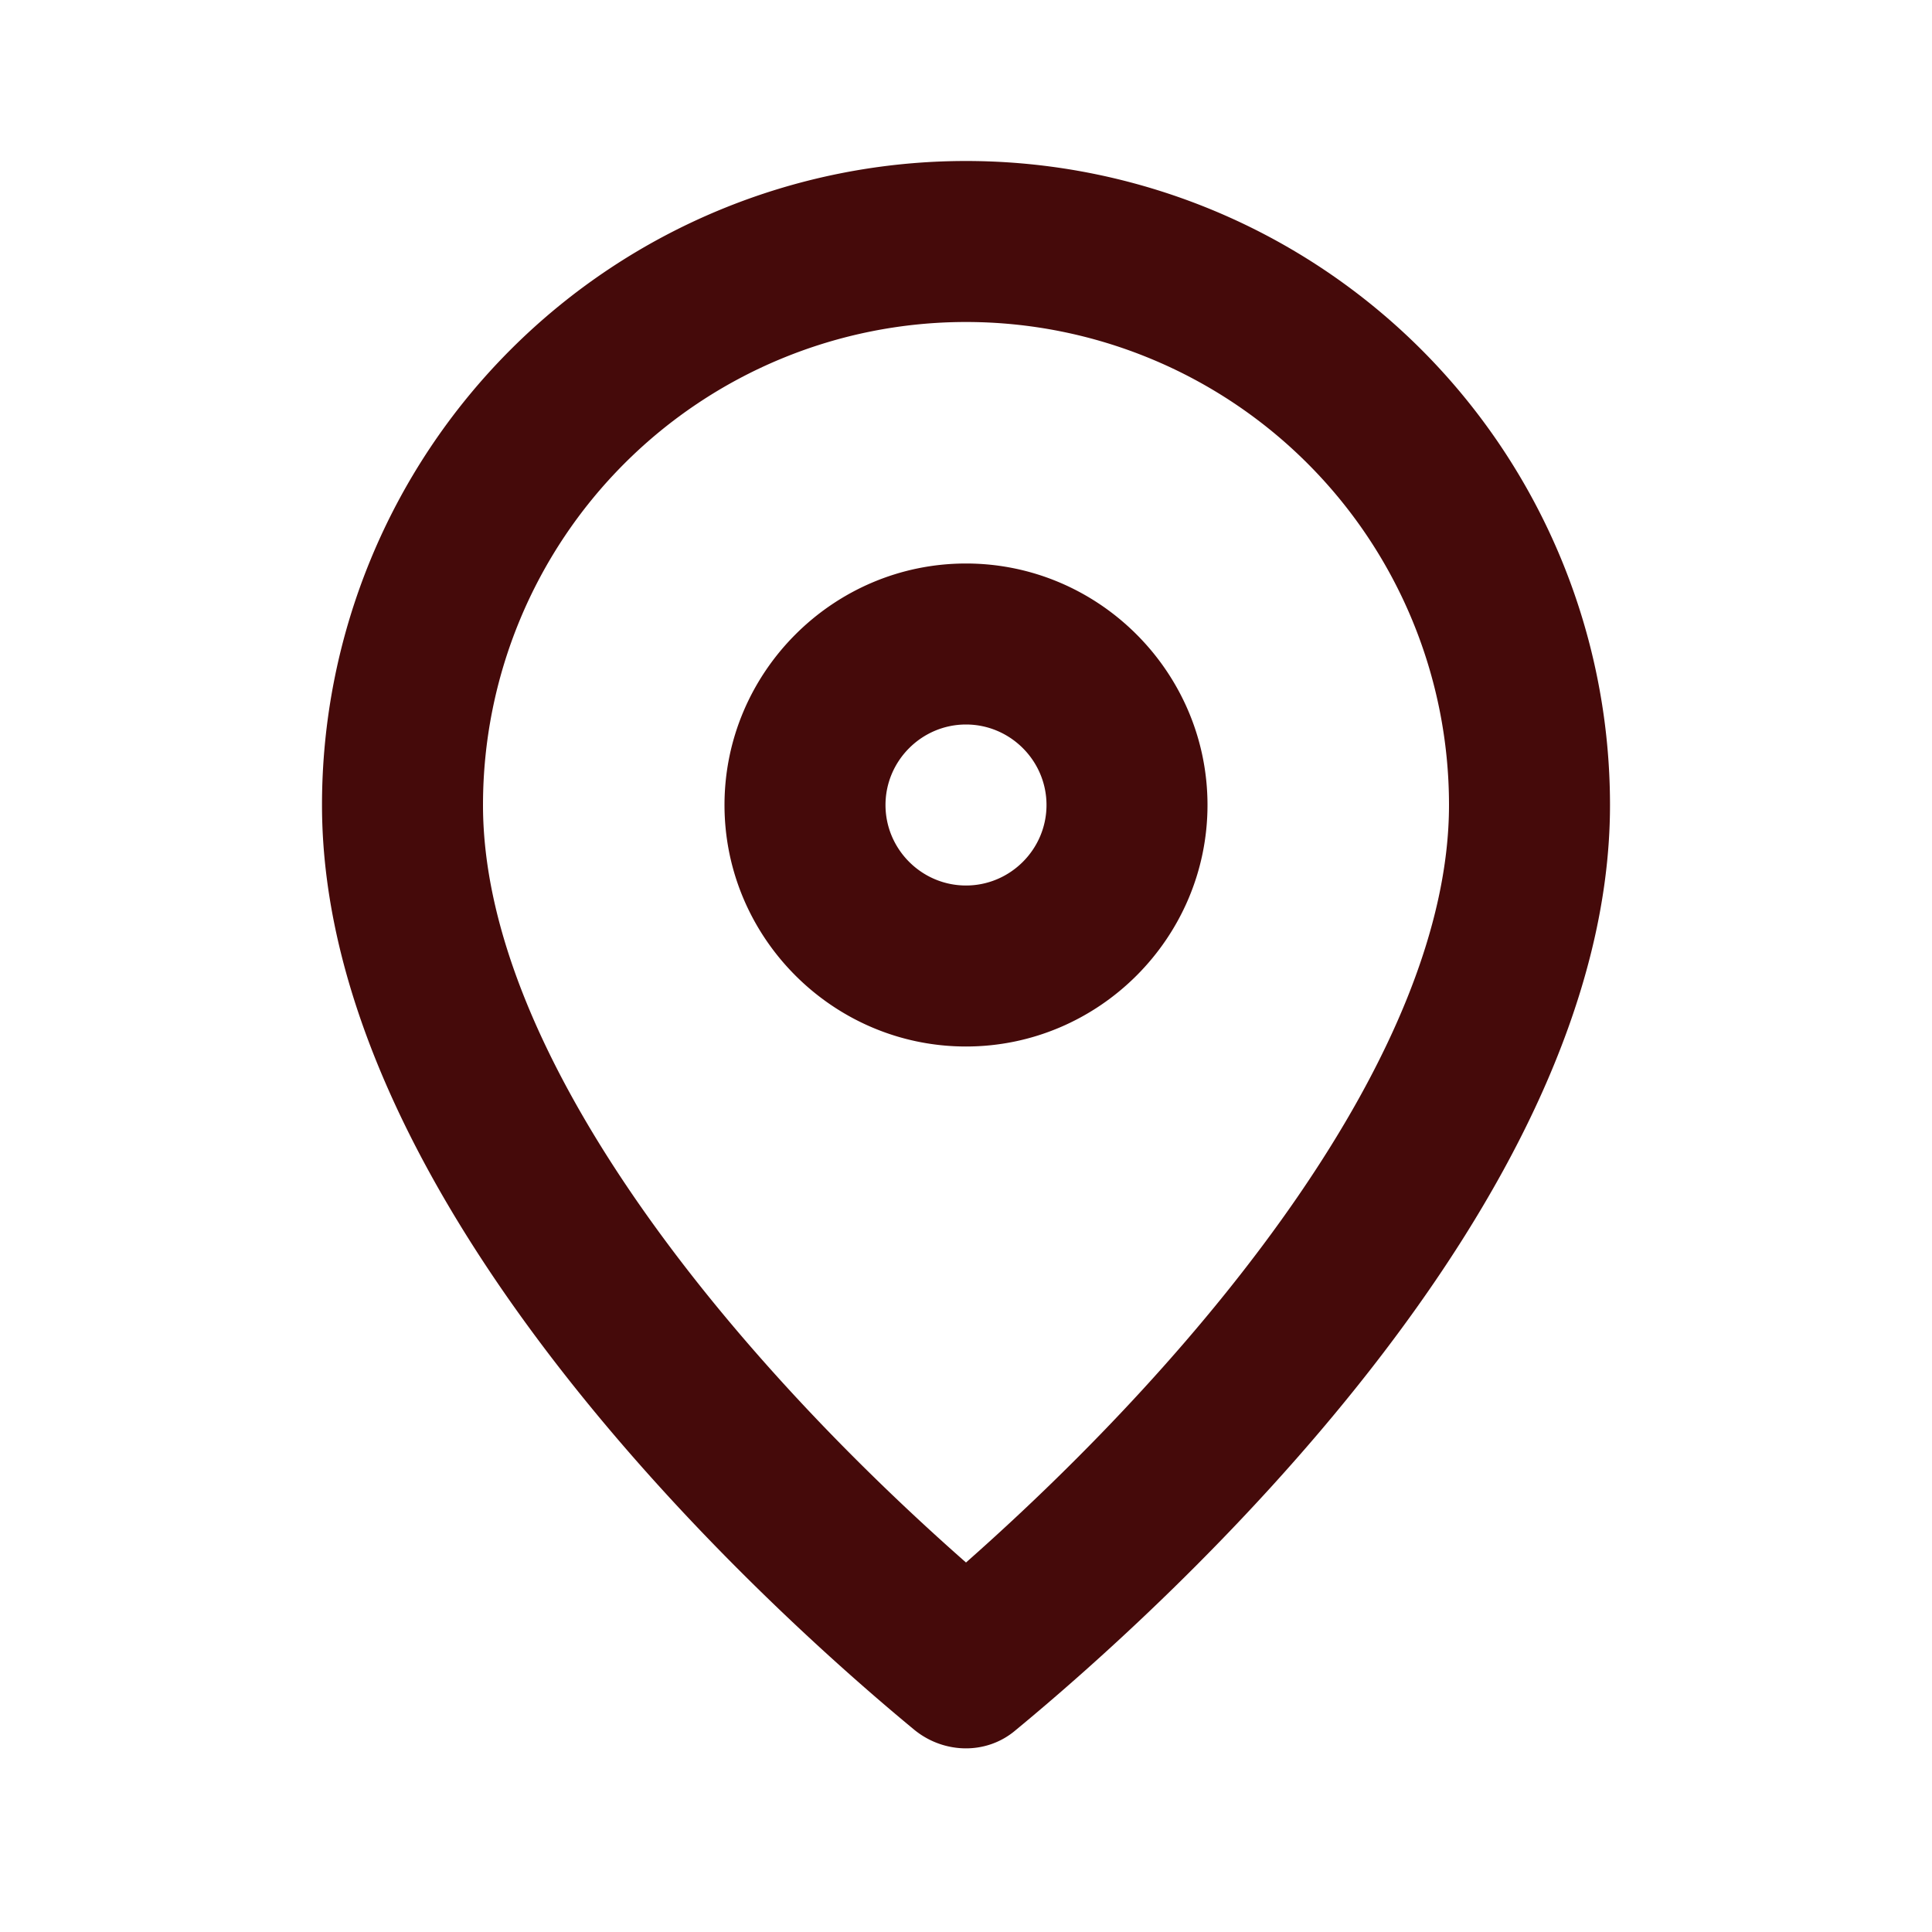 <svg xmlns="http://www.w3.org/2000/svg" viewBox="0 0 24 24" fill="#450A0A"><path d="M12 4a6 6 0 0 1 6 6c0 3.06-3 6.76-6 9.41C9 16.77 6 13.07 6 10a6 6 0 0 1 6-6m0 9c1.65 0 3-1.35 3-3s-1.35-3-3-3-3 1.35-3 3 1.35 3 3 3m0-11a8 8 0 0 0-8 8c0 4.96 5.47 9.93 7.36 11.49.37.3.9.31 1.26 0C14.51 19.93 20 14.96 20 10a8 8 0 0 0-8-8Zm0 9c-.55 0-1-.45-1-1s.45-1 1-1 1 .45 1 1-.45 1-1 1Z"></path></svg>